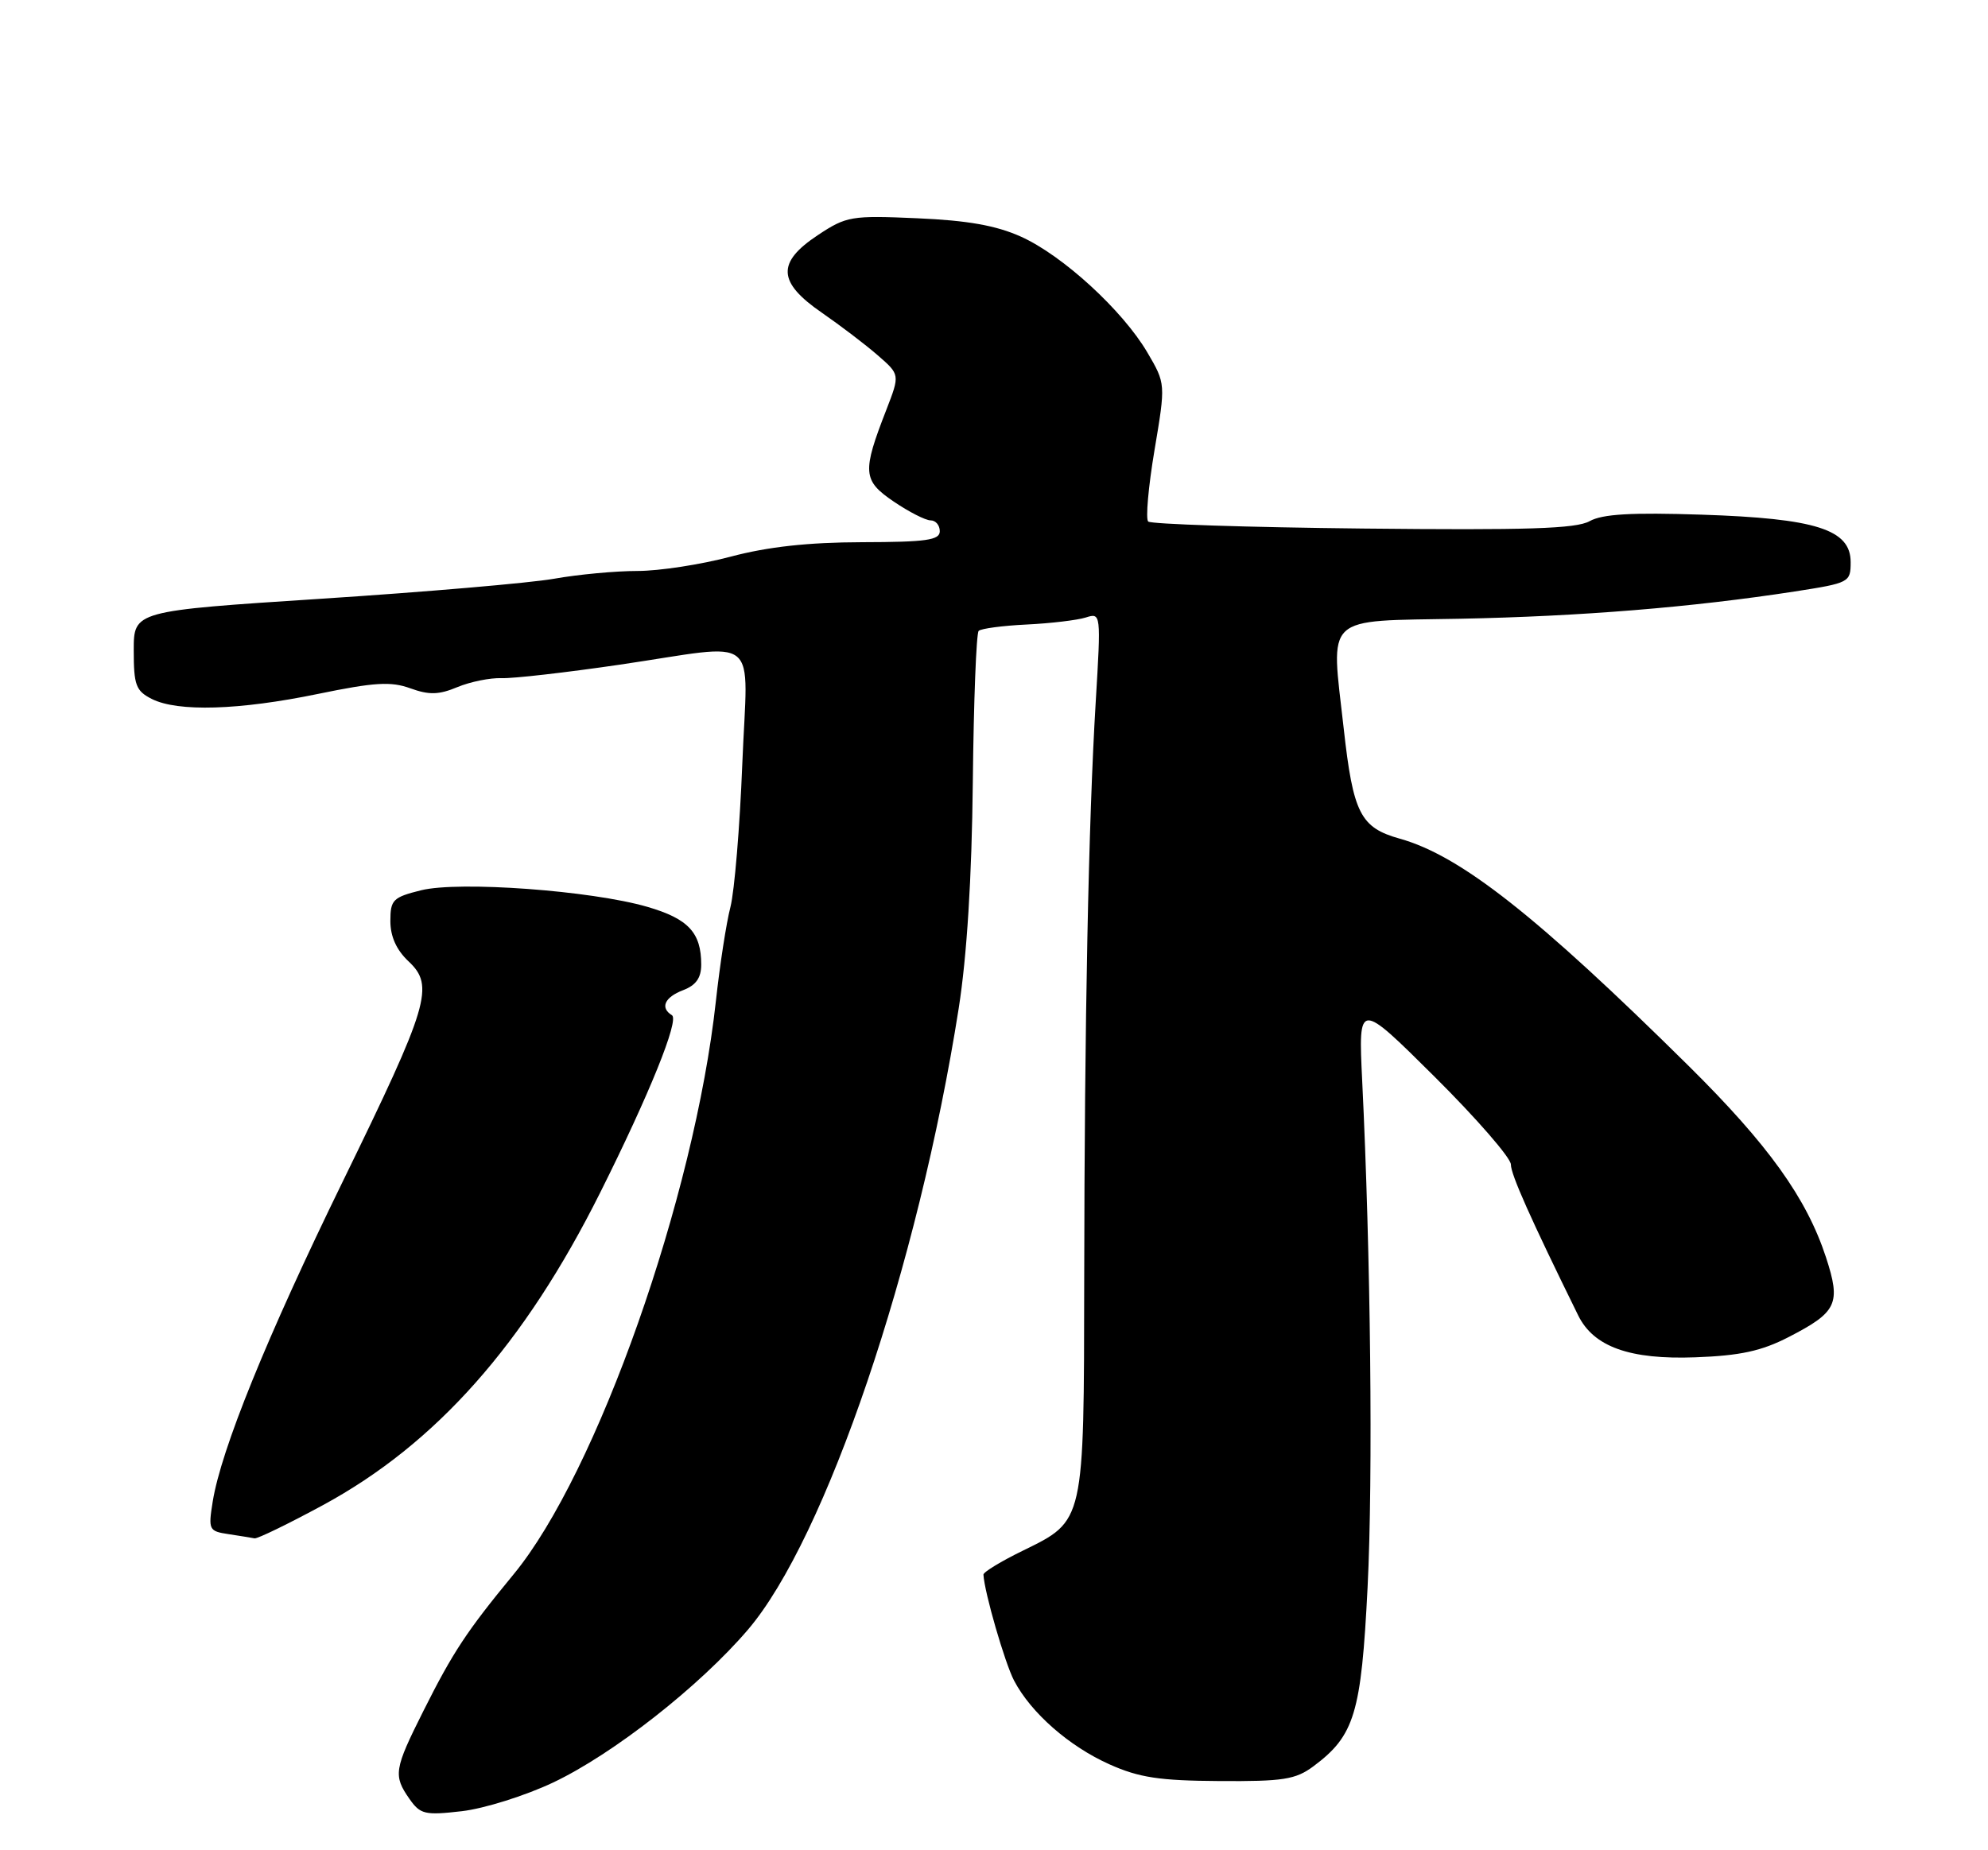<?xml version="1.0" encoding="UTF-8" standalone="no"?>
<!DOCTYPE svg PUBLIC "-//W3C//DTD SVG 1.1//EN" "http://www.w3.org/Graphics/SVG/1.1/DTD/svg11.dtd" >
<svg xmlns="http://www.w3.org/2000/svg" xmlns:xlink="http://www.w3.org/1999/xlink" version="1.1" viewBox="0 0 275 256">
 <g >
 <path fill="currentColor"
d=" M 76.50 246.64 C 84.80 242.71 96.78 233.31 103.45 225.50 C 114.22 212.90 127.02 175.18 132.62 139.50 C 133.75 132.29 134.43 121.50 134.57 108.19 C 134.69 97.02 135.05 87.61 135.38 87.29 C 135.70 86.97 138.69 86.57 142.01 86.41 C 145.34 86.25 149.02 85.81 150.19 85.44 C 152.30 84.77 152.31 84.83 151.57 97.13 C 150.57 113.69 150.02 141.27 149.98 176.85 C 149.94 210.81 150.04 210.36 141.52 214.54 C 138.48 216.02 136.02 217.52 136.04 217.87 C 136.17 220.32 139.00 230.08 140.27 232.52 C 142.61 236.99 147.89 241.63 153.50 244.13 C 157.57 245.95 160.40 246.38 168.67 246.43 C 177.50 246.49 179.21 246.22 181.67 244.40 C 187.38 240.15 188.30 237.11 189.18 219.59 C 189.94 204.34 189.61 173.67 188.43 149.50 C 187.90 138.50 187.90 138.50 198.45 148.98 C 204.25 154.75 209.00 160.21 209.00 161.12 C 209.00 162.51 211.71 168.58 218.31 182.00 C 220.45 186.35 225.45 188.14 234.53 187.80 C 240.73 187.57 243.67 186.93 247.42 185.00 C 254.14 181.54 254.68 180.38 252.59 173.97 C 249.90 165.76 244.61 158.39 233.61 147.50 C 212.58 126.70 202.01 118.38 193.63 116.04 C 188.18 114.51 187.18 112.55 185.87 100.75 C 184.09 84.85 182.89 85.97 202.00 85.61 C 218.66 85.28 234.04 84.03 248.25 81.84 C 255.84 80.66 256.00 80.58 256.00 77.77 C 256.00 73.26 251.20 71.73 235.39 71.21 C 225.66 70.89 221.67 71.12 219.89 72.11 C 218.01 73.16 211.26 73.37 188.50 73.13 C 172.55 72.96 159.20 72.52 158.83 72.16 C 158.46 71.80 158.85 67.36 159.70 62.30 C 161.25 53.09 161.25 53.09 158.71 48.76 C 155.29 42.94 147.00 35.34 141.22 32.74 C 137.80 31.20 133.84 30.50 126.90 30.20 C 117.76 29.80 117.09 29.91 113.15 32.52 C 107.41 36.32 107.55 39.04 113.69 43.27 C 116.26 45.05 119.75 47.70 121.43 49.17 C 124.49 51.83 124.49 51.83 122.62 56.67 C 119.24 65.34 119.33 66.48 123.63 69.40 C 125.74 70.83 128.03 72.00 128.73 72.00 C 129.43 72.00 130.00 72.67 130.00 73.50 C 130.00 74.74 128.13 75.00 119.25 75.02 C 111.78 75.04 106.23 75.65 101.07 77.02 C 96.98 78.11 91.18 79.00 88.18 79.00 C 85.18 79.00 79.98 79.48 76.62 80.08 C 73.25 80.67 58.80 81.91 44.50 82.84 C 18.50 84.53 18.50 84.53 18.50 89.98 C 18.50 94.80 18.79 95.59 21.00 96.71 C 24.59 98.52 33.07 98.27 44.00 96.01 C 51.81 94.40 54.08 94.26 56.77 95.24 C 59.37 96.18 60.71 96.14 63.27 95.07 C 65.05 94.33 67.80 93.77 69.39 93.83 C 70.98 93.89 78.32 93.05 85.70 91.97 C 105.59 89.05 103.41 87.27 102.68 105.75 C 102.34 114.41 101.60 123.30 101.04 125.50 C 100.47 127.70 99.57 133.55 99.03 138.50 C 96.07 165.59 82.58 203.84 71.05 217.82 C 64.54 225.73 62.66 228.58 58.57 236.73 C 54.51 244.82 54.38 245.66 56.64 248.90 C 58.14 251.04 58.77 251.19 63.89 250.60 C 66.98 250.24 72.65 248.46 76.50 246.64 Z  M 44.68 208.25 C 60.32 199.77 72.55 185.97 83.03 165.00 C 89.81 151.45 93.99 141.11 92.95 140.47 C 91.28 139.44 91.93 137.98 94.50 137.00 C 96.28 136.32 97.00 135.30 97.00 133.46 C 97.00 129.03 95.21 127.12 89.54 125.47 C 81.79 123.22 63.51 121.88 58.25 123.18 C 54.35 124.15 54.00 124.50 54.00 127.44 C 54.00 129.58 54.84 131.44 56.51 133.01 C 60.13 136.41 59.36 139.00 47.43 163.44 C 36.90 185.00 30.57 200.60 29.42 207.79 C 28.80 211.67 28.89 211.86 31.63 212.27 C 33.21 212.51 34.82 212.77 35.21 212.85 C 35.60 212.93 39.86 210.86 44.68 208.25 Z "/>
</g>
</svg>